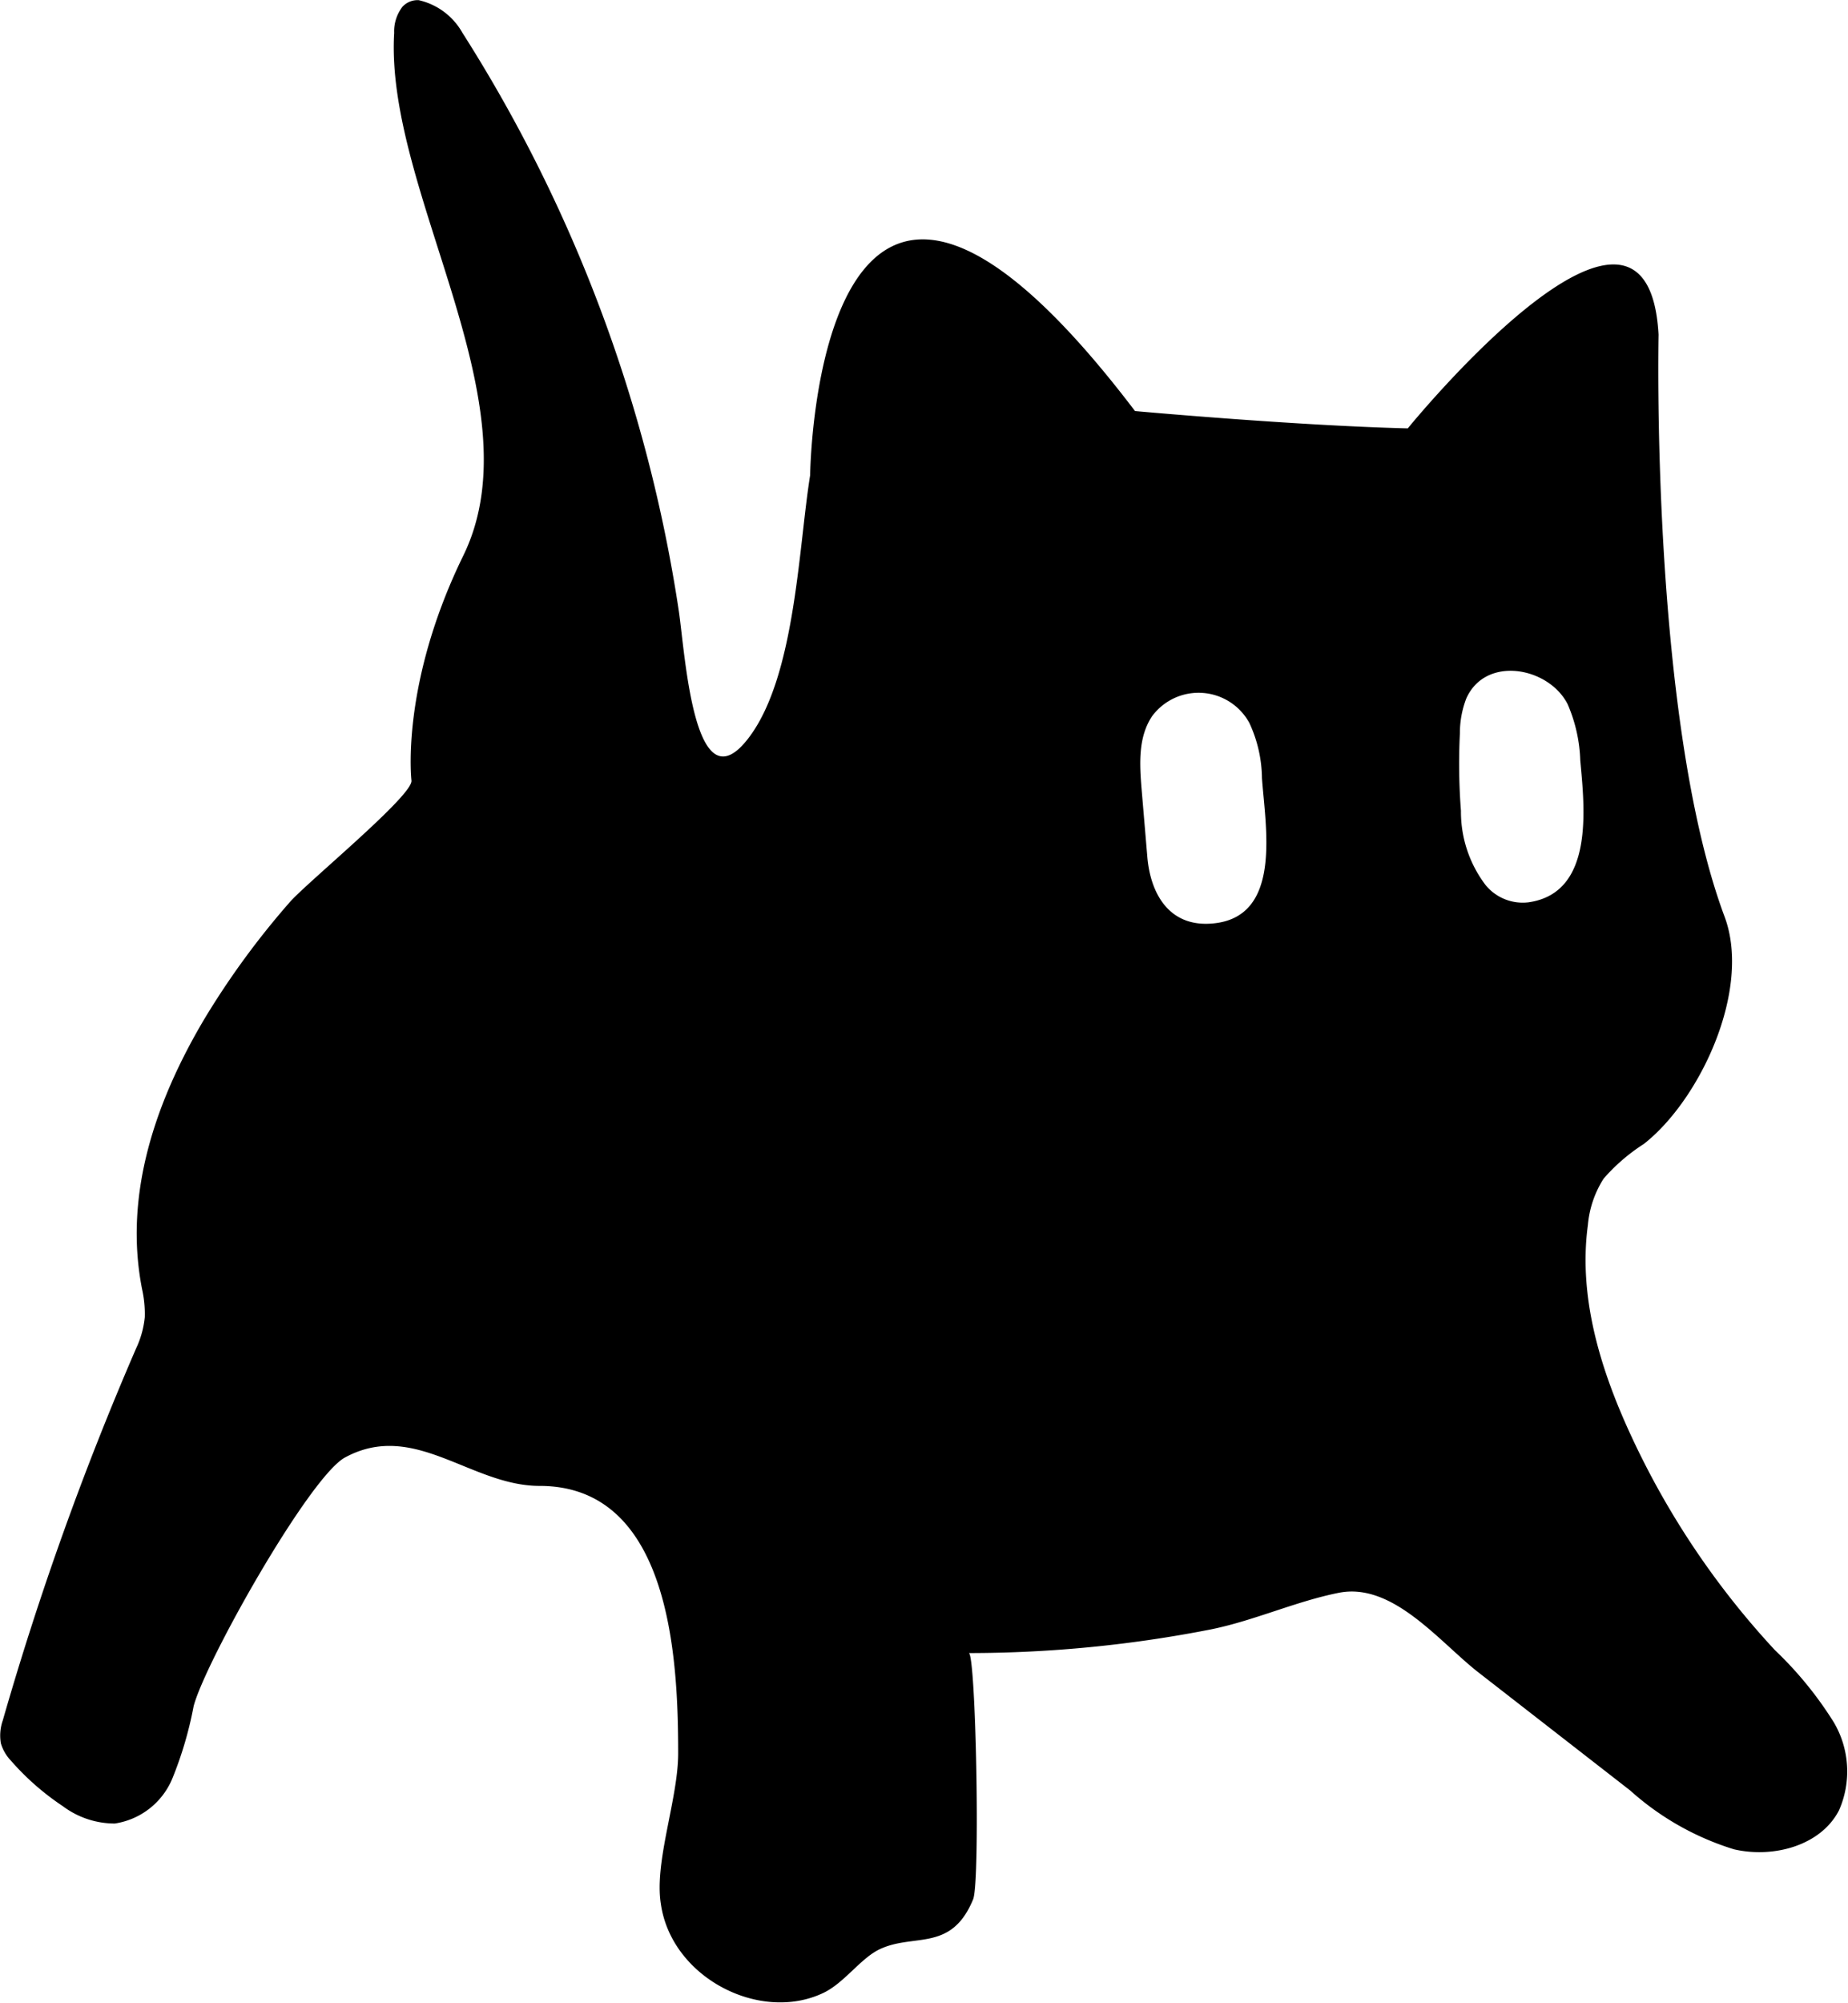 <svg xmlns="http://www.w3.org/2000/svg" fill="none" viewBox="0 0 106.71 115.64">
    <path d="M105.88 99.41a21.36 21.36 0 0 0-3.39-4.15 47.47 47.47 0 0 1-8.43-12.65c-1.7-3.73-2.92-7.83-2.37-11.89a5.93 5.93 0 0 1 .91-2.68 10.75 10.75 0 0 1 2.32-2c3.25-2.54 6.24-8.92 4.66-13.13-4.28-11.48-3.81-33.59-3.81-33.59-.64-11.61-14.48 5.41-14.48 5.41-6.52-.16-15.75-1-15.75-1-18.45-24.29-18.76 3.71-18.76 3.71-.67 4.16-.85 11.47-3.47 15.05-3.22 4.39-3.74-4.69-4.11-7.2a86 86 0 0 0-12.5-33.4A3.88 3.88 0 0 0 24.18.01a1.18 1.18 0 0 0-.94.38 2.33 2.33 0 0 0-.48 1.51c-.54 9.18 8.28 21.36 4 30.16-3.66 7.48-3 13-3 13 .1.87-6.18 6-7.07 7.07a47.13 47.13 0 0 0-4.88 6.68c-2.79 4.7-4.7 10.12-3.6 15.64a6.49 6.49 0 0 1 .15 1.59 5.49 5.49 0 0 1-.5 1.8 176.86 176.86 0 0 0-7.7 21.48 2.64 2.64 0 0 0-.11 1.32 2.46 2.46 0 0 0 .58 1 15 15 0 0 0 3 2.63 5 5 0 0 0 3 1 4.29 4.29 0 0 0 3.31-2.57 21.68 21.68 0 0 0 1.24-4.2c.67-2.57 6.69-13.25 8.74-14.36 4-2.17 7.26 1.64 11.24 1.64 7.57 0 8 10 8 15.44 0 2.63-1.39 6.26-1 8.69.61 4.26 5.71 6.87 9.36 5.15 1.2-.56 2.13-1.95 3.21-2.5 2-1 4.18.19 5.46-2.91.42-1 .16-14.23-.25-14.22a72.68 72.68 0 0 0 14-1.37c2.5-.51 4.9-1.62 7.37-2.11 3.09-.61 5.74 2.76 8 4.55l8.82 6.86a16 16 0 0 0 6 3.4c2.26.52 5-.2 6.06-2.25a5.57 5.57 0 0 0-.31-5.1ZM69.91 53.32c-2.41.16-3.48-1.73-3.66-3.86l-.33-3.9c-.12-1.45-.21-3 .61-4.22a3.34 3.34 0 0 1 5.61.39 7.72 7.72 0 0 1 .73 3.19c.2 2.84 1.22 8.13-2.96 8.4Zm18.35-1.23a2.77 2.77 0 0 1-2.48-1 7 7 0 0 1-1.42-4.28 35.67 35.67 0 0 1-.06-4.49 5.53 5.53 0 0 1 .37-2c1.12-2.5 4.76-1.81 5.85.33a8.83 8.83 0 0 1 .73 3.25c.25 2.74.82 7.65-2.99 8.19Z" />
    <style>
        path { fill: #000; }
        @media (prefers-color-scheme: dark) {
            path { fill: #FFF; }
        }
    </style>
</svg>

